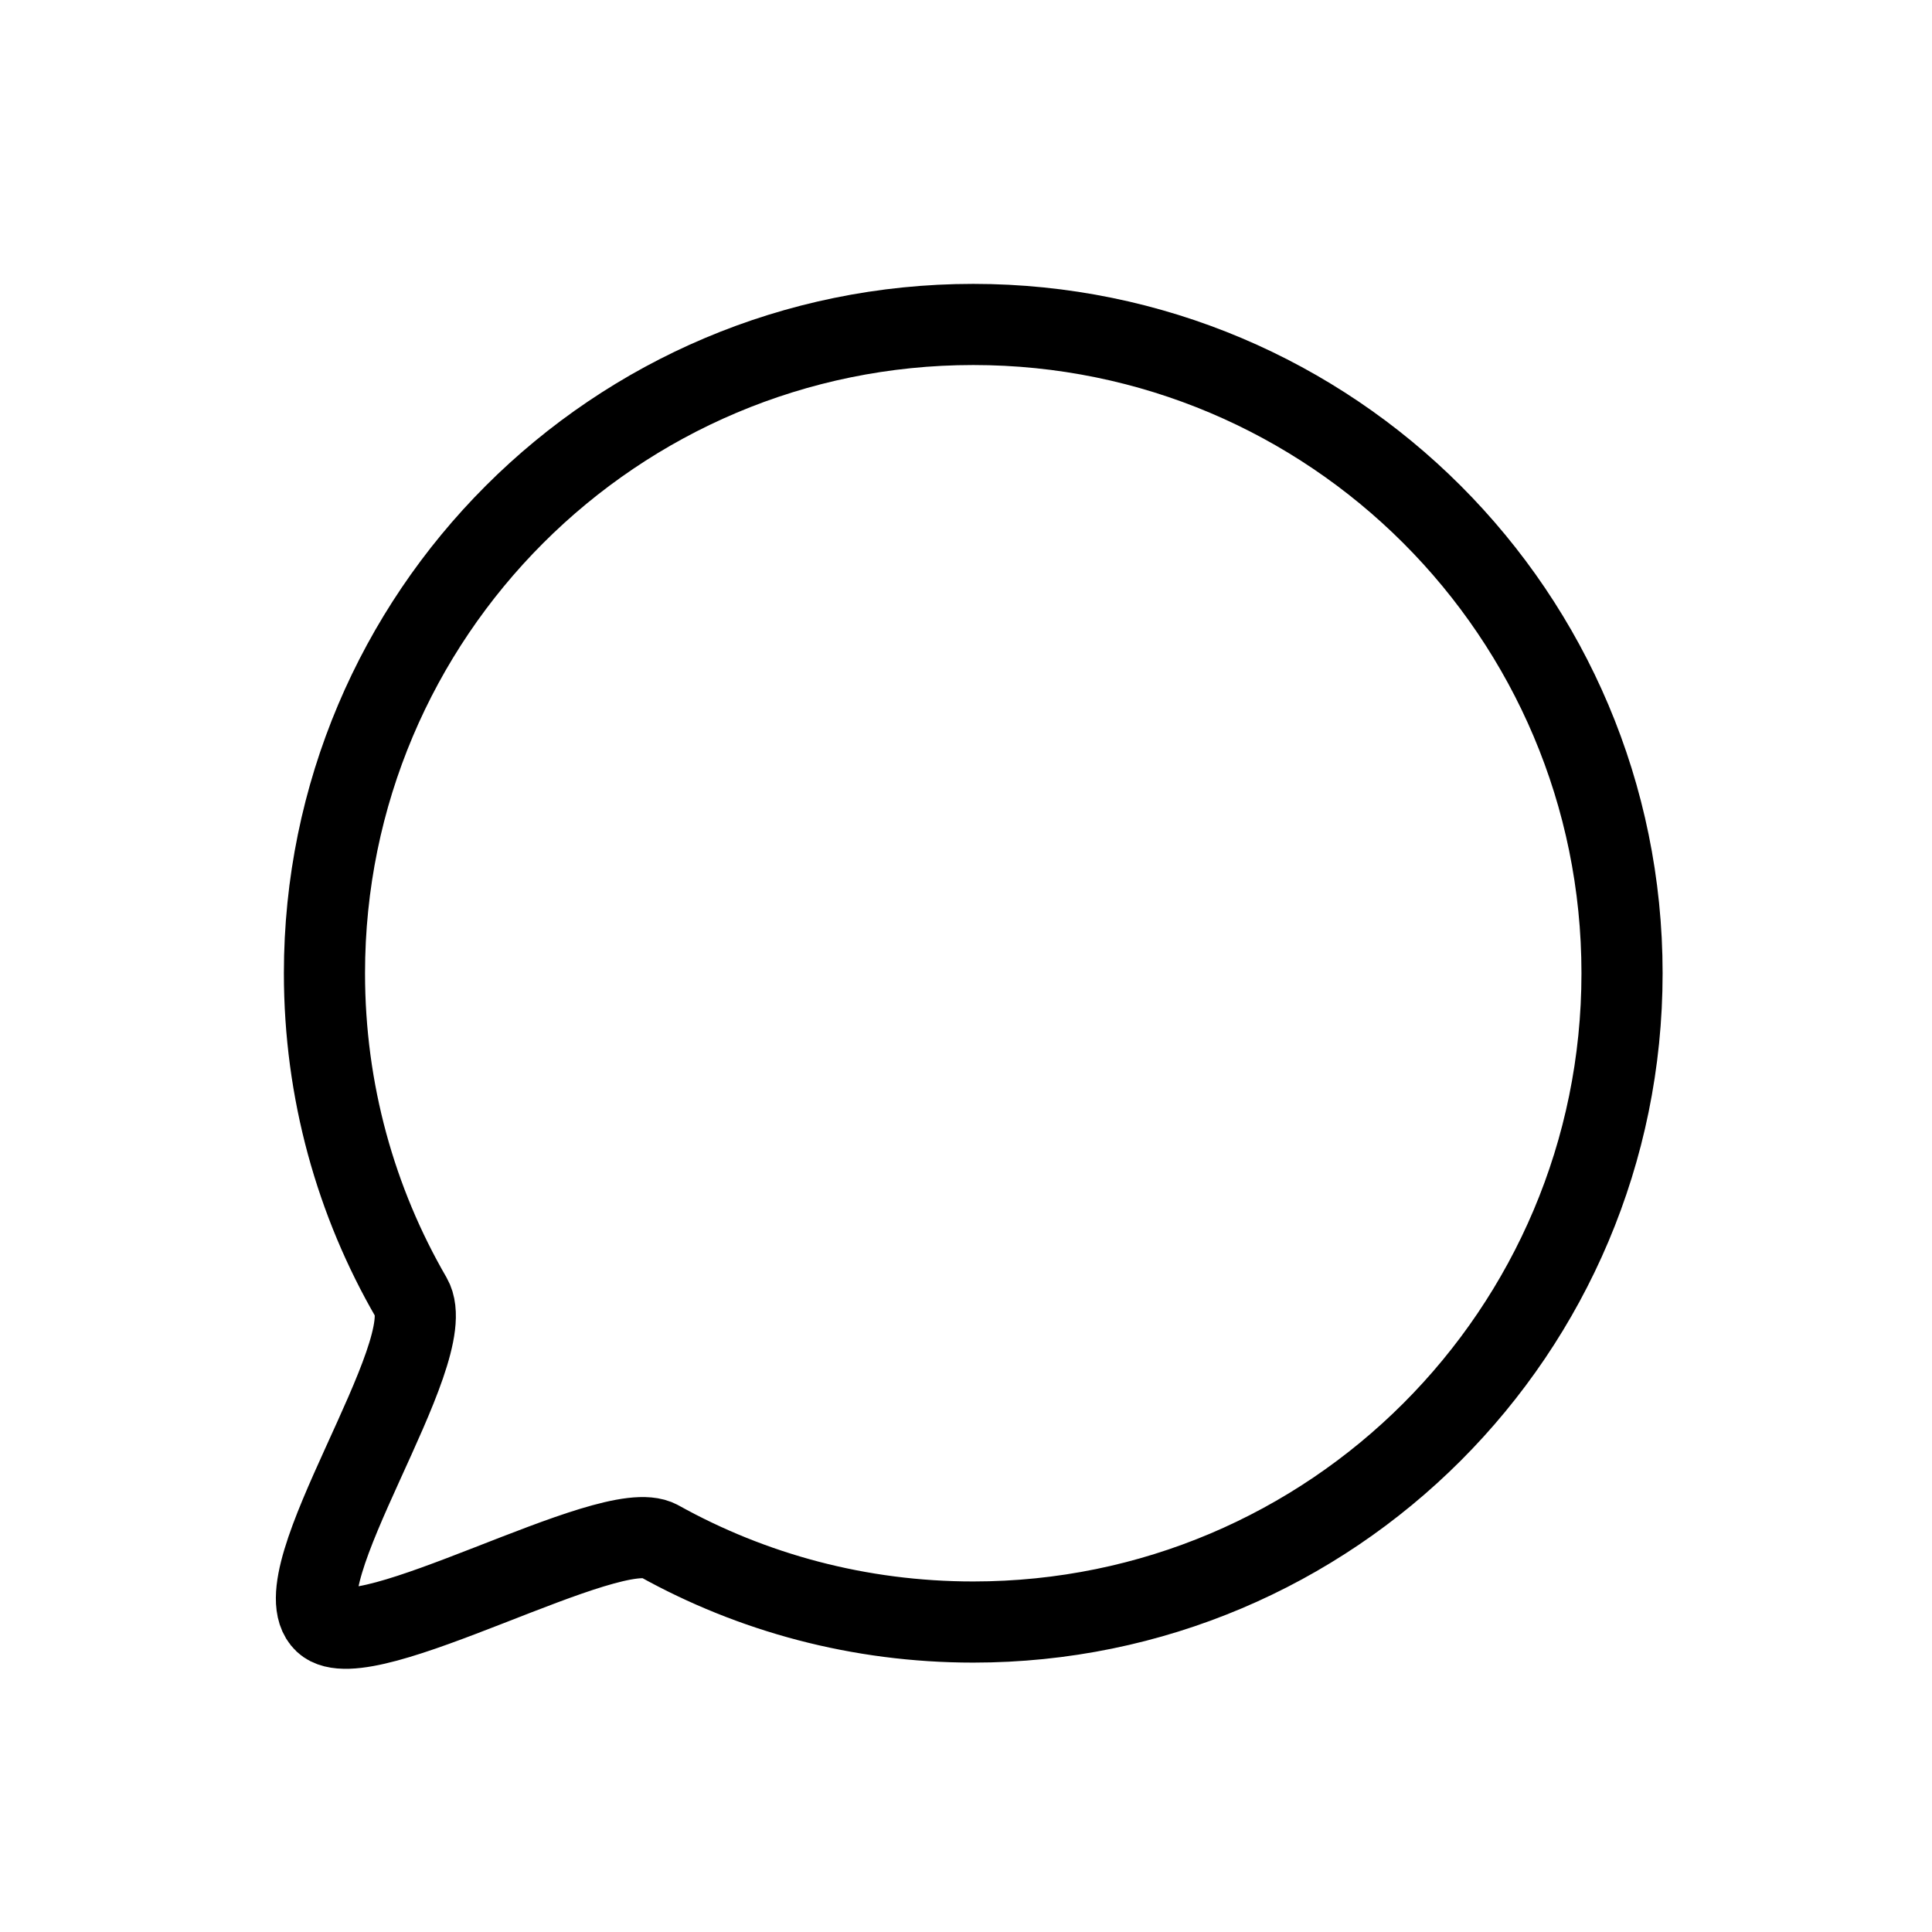 <svg width="16" height="16" viewBox="0 0 16 16" fill="none"><path d="M13.433 8.06C13.433 11.027 11.028 13.433 8.06 13.433C7.115 13.433 6.228 13.19 5.457 12.761C5.059 12.541 3.014 13.743 2.687 13.433C2.311 13.078 3.666 11.197 3.406 10.746C2.948 9.956 2.687 9.039 2.687 8.06C2.687 5.092 5.092 2.687 8.06 2.687C11.028 2.687 13.433 5.092 13.433 8.06Z" stroke="currentColor" stroke-width="0.672" stroke-linejoin="round"/></svg>
